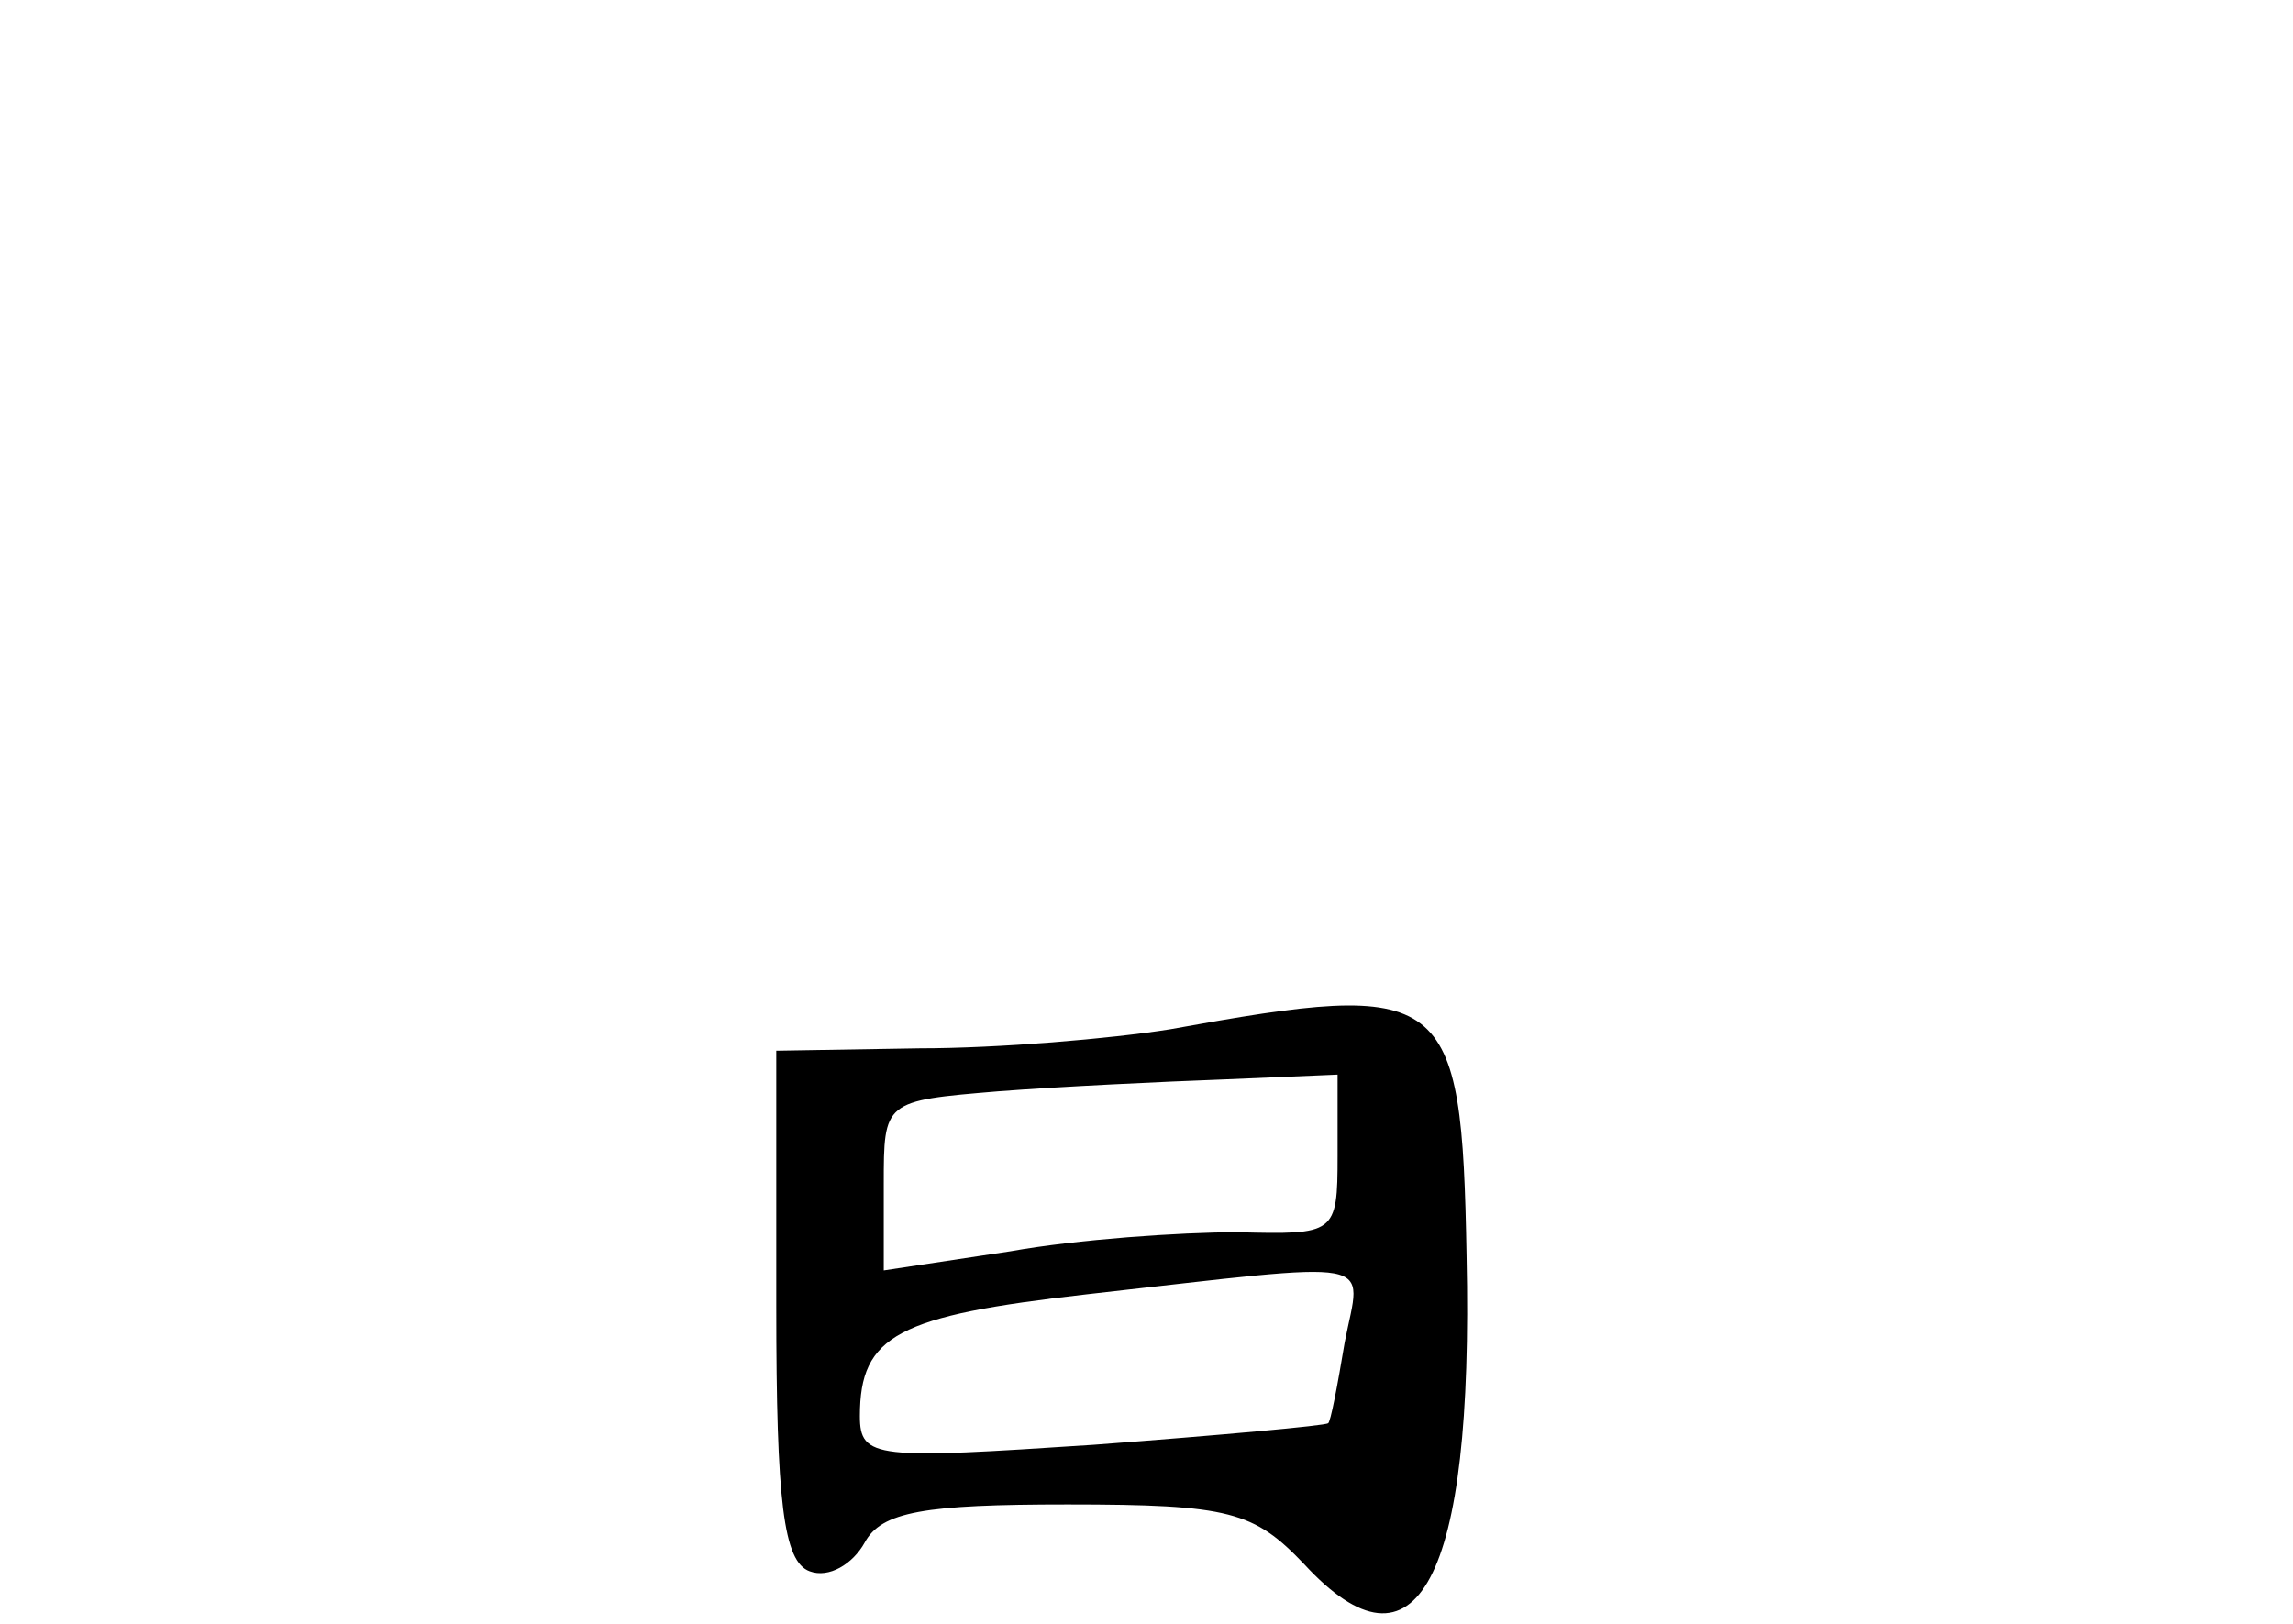 <?xml version="1.0" standalone="no"?>
<!DOCTYPE svg PUBLIC "-//W3C//DTD SVG 20010904//EN"
 "http://www.w3.org/TR/2001/REC-SVG-20010904/DTD/svg10.dtd">
<svg version="1.0" xmlns="http://www.w3.org/2000/svg"
 width="96pt" height="68pt" viewBox="0 0 96 68"
 preserveAspectRatio="xMidYMid meet">
<g transform="translate(0,68) scale(0.1,-0.1)"
fill="#000000" stroke="none">
<path d="M490 249 c-25 -4 -72 -8 -105 -8 l-60 -1 0 -107 c0 -82 3 -107 14
-111 8 -3 18 3 23 12 7 13 25 16 85 16 68 0 78 -3 99 -25 47 -51 71 -7 68 129
-2 112 -8 116 -124 95z m70 -53 c0 -33 -1 -33 -42 -32 -24 0 -67 -3 -95 -8
l-53 -8 0 36 c0 35 0 35 48 39 26 2 68 4 95 5 l47 2 0 -34z m3 -78 c-3 -18 -6
-34 -7 -34 -1 -1 -45 -5 -98 -9 -91 -6 -98 -6 -98 12 0 34 16 42 95 51 125 14
115 16 108 -20z"/>
</g>
</svg>

